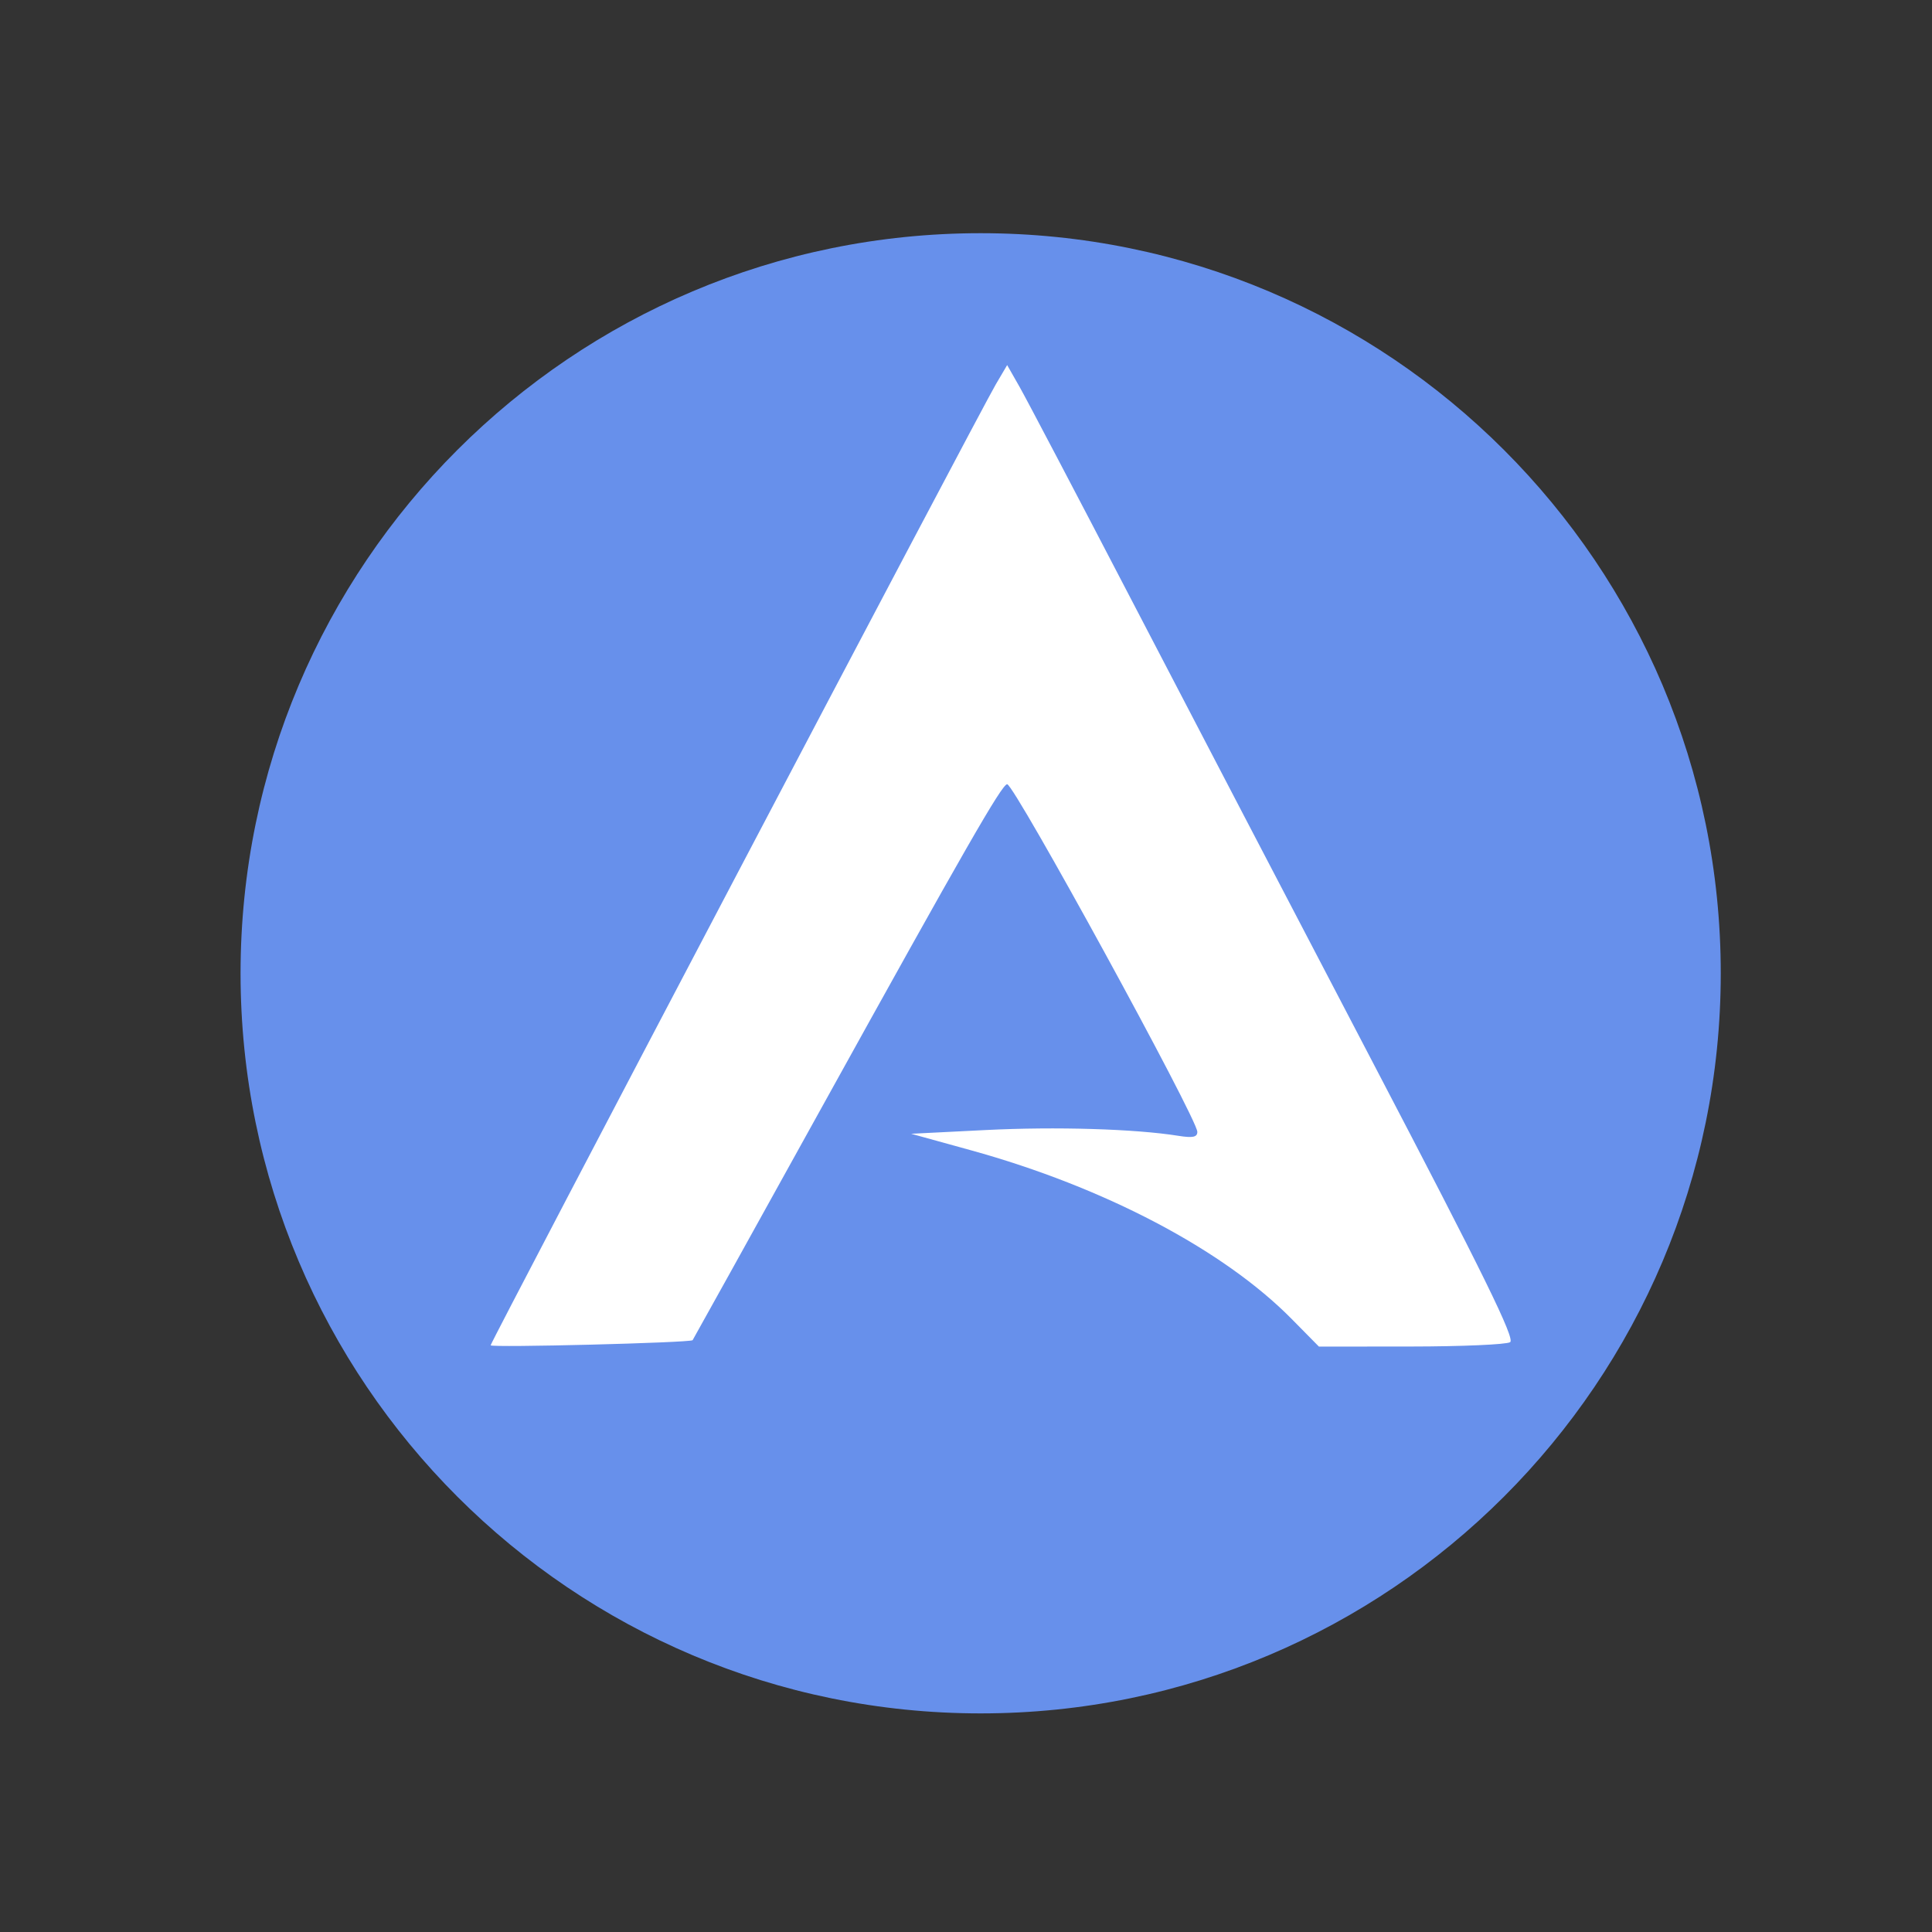<?xml version="1.0" encoding="UTF-8" standalone="no"?>
<svg
   xmlns:dc="http://purl.org/dc/elements/1.1/"
   xmlns:cc="http://creativecommons.org/ns#"
   xmlns:rdf="http://www.w3.org/1999/02/22-rdf-syntax-ns#"
   xmlns:svg="http://www.w3.org/2000/svg"
   xmlns="http://www.w3.org/2000/svg"
   xmlns:sodipodi="http://sodipodi.sourceforge.net/DTD/sodipodi-0.dtd"
   xmlns:inkscape="http://www.inkscape.org/namespaces/inkscape"
   height="16"
   width="16"
   version="1.1"
   id="svg18"
   sodipodi:docname="arcolinux-hello.svg"
   inkscape:version="0.92.4 5da689c313, 2019-01-14">
  <rect width="100%" height="100%" fill="#333333" stroke="none"/>
  <defs
     id="defs22" />
  <sodipodi:namedview
     pagecolor="#ffffff"
     bordercolor="#666666"
     borderopacity="1"
     objecttolerance="10"
     gridtolerance="10"
     guidetolerance="10"
     inkscape:pageopacity="0"
     inkscape:pageshadow="2"
     inkscape:window-width="1920"
     inkscape:window-height="1021"
     id="namedview20"
     showgrid="false"
     inkscape:zoom="9.1397016"
     inkscape:cx="-16.542716"
     inkscape:cy="34.627095"
     inkscape:window-x="0"
     inkscape:window-y="0"
     inkscape:window-maximized="1"
     inkscape:current-layer="svg18" />
  <g
     id="g818"
     transform="matrix(0.028,0,0,0.028,1.036,0.975)">
    <path
       style="fill:#6790eb;fill-opacity:1;fill-rule:evenodd"
       id="path2"
       d="m 471.95,253.05 c 0,120.9 -98.01,218.9 -218.9,218.9 -120.9,0 -218.9,-98.01 -218.9,-218.9 0,-120.9 98.01,-218.9 218.9,-218.9 120.9,0 218.9,98.01 218.9,218.9"
       inkscape:connector-curvature="0" />
    <path
       inkscape:connector-curvature="0"
       id="path4559-6-7-5"
       d="m 108.116,363.081 c 0,-0.997 144.576,-276.014 149.423,-284.237 l 3.348,-5.681 3.657,6.417 c 2.011,3.529 16.751,31.587 32.756,62.351 16.004,30.764 48.277,92.617 71.716,137.45 32.891,62.912 42.164,81.803 40.631,82.775 -1.093,0.693 -14.264,1.269 -29.269,1.282 l -27.282,0.022 -8.045,-8.158 c -20.185,-20.467 -55.464,-39.023 -94.891,-49.91 l -17.663,-4.877 22.079,-1.107 c 20.742,-1.04 44.14,-0.339 56.933,1.707 4.276,0.684 5.625,0.404 5.625,-1.168 0,-3.882 -54.124,-102.818 -56.248,-102.818 -1.548,0 -12.474,19.046 -54.89,95.677 -20.836,37.645 -37.999,68.586 -38.14,68.756 -0.628,0.762 -59.74,2.264 -59.74,1.518 z"
       style="fill:#ffffff;fill-opacity:1;stroke-width:1.472" />
  </g>
</svg>
